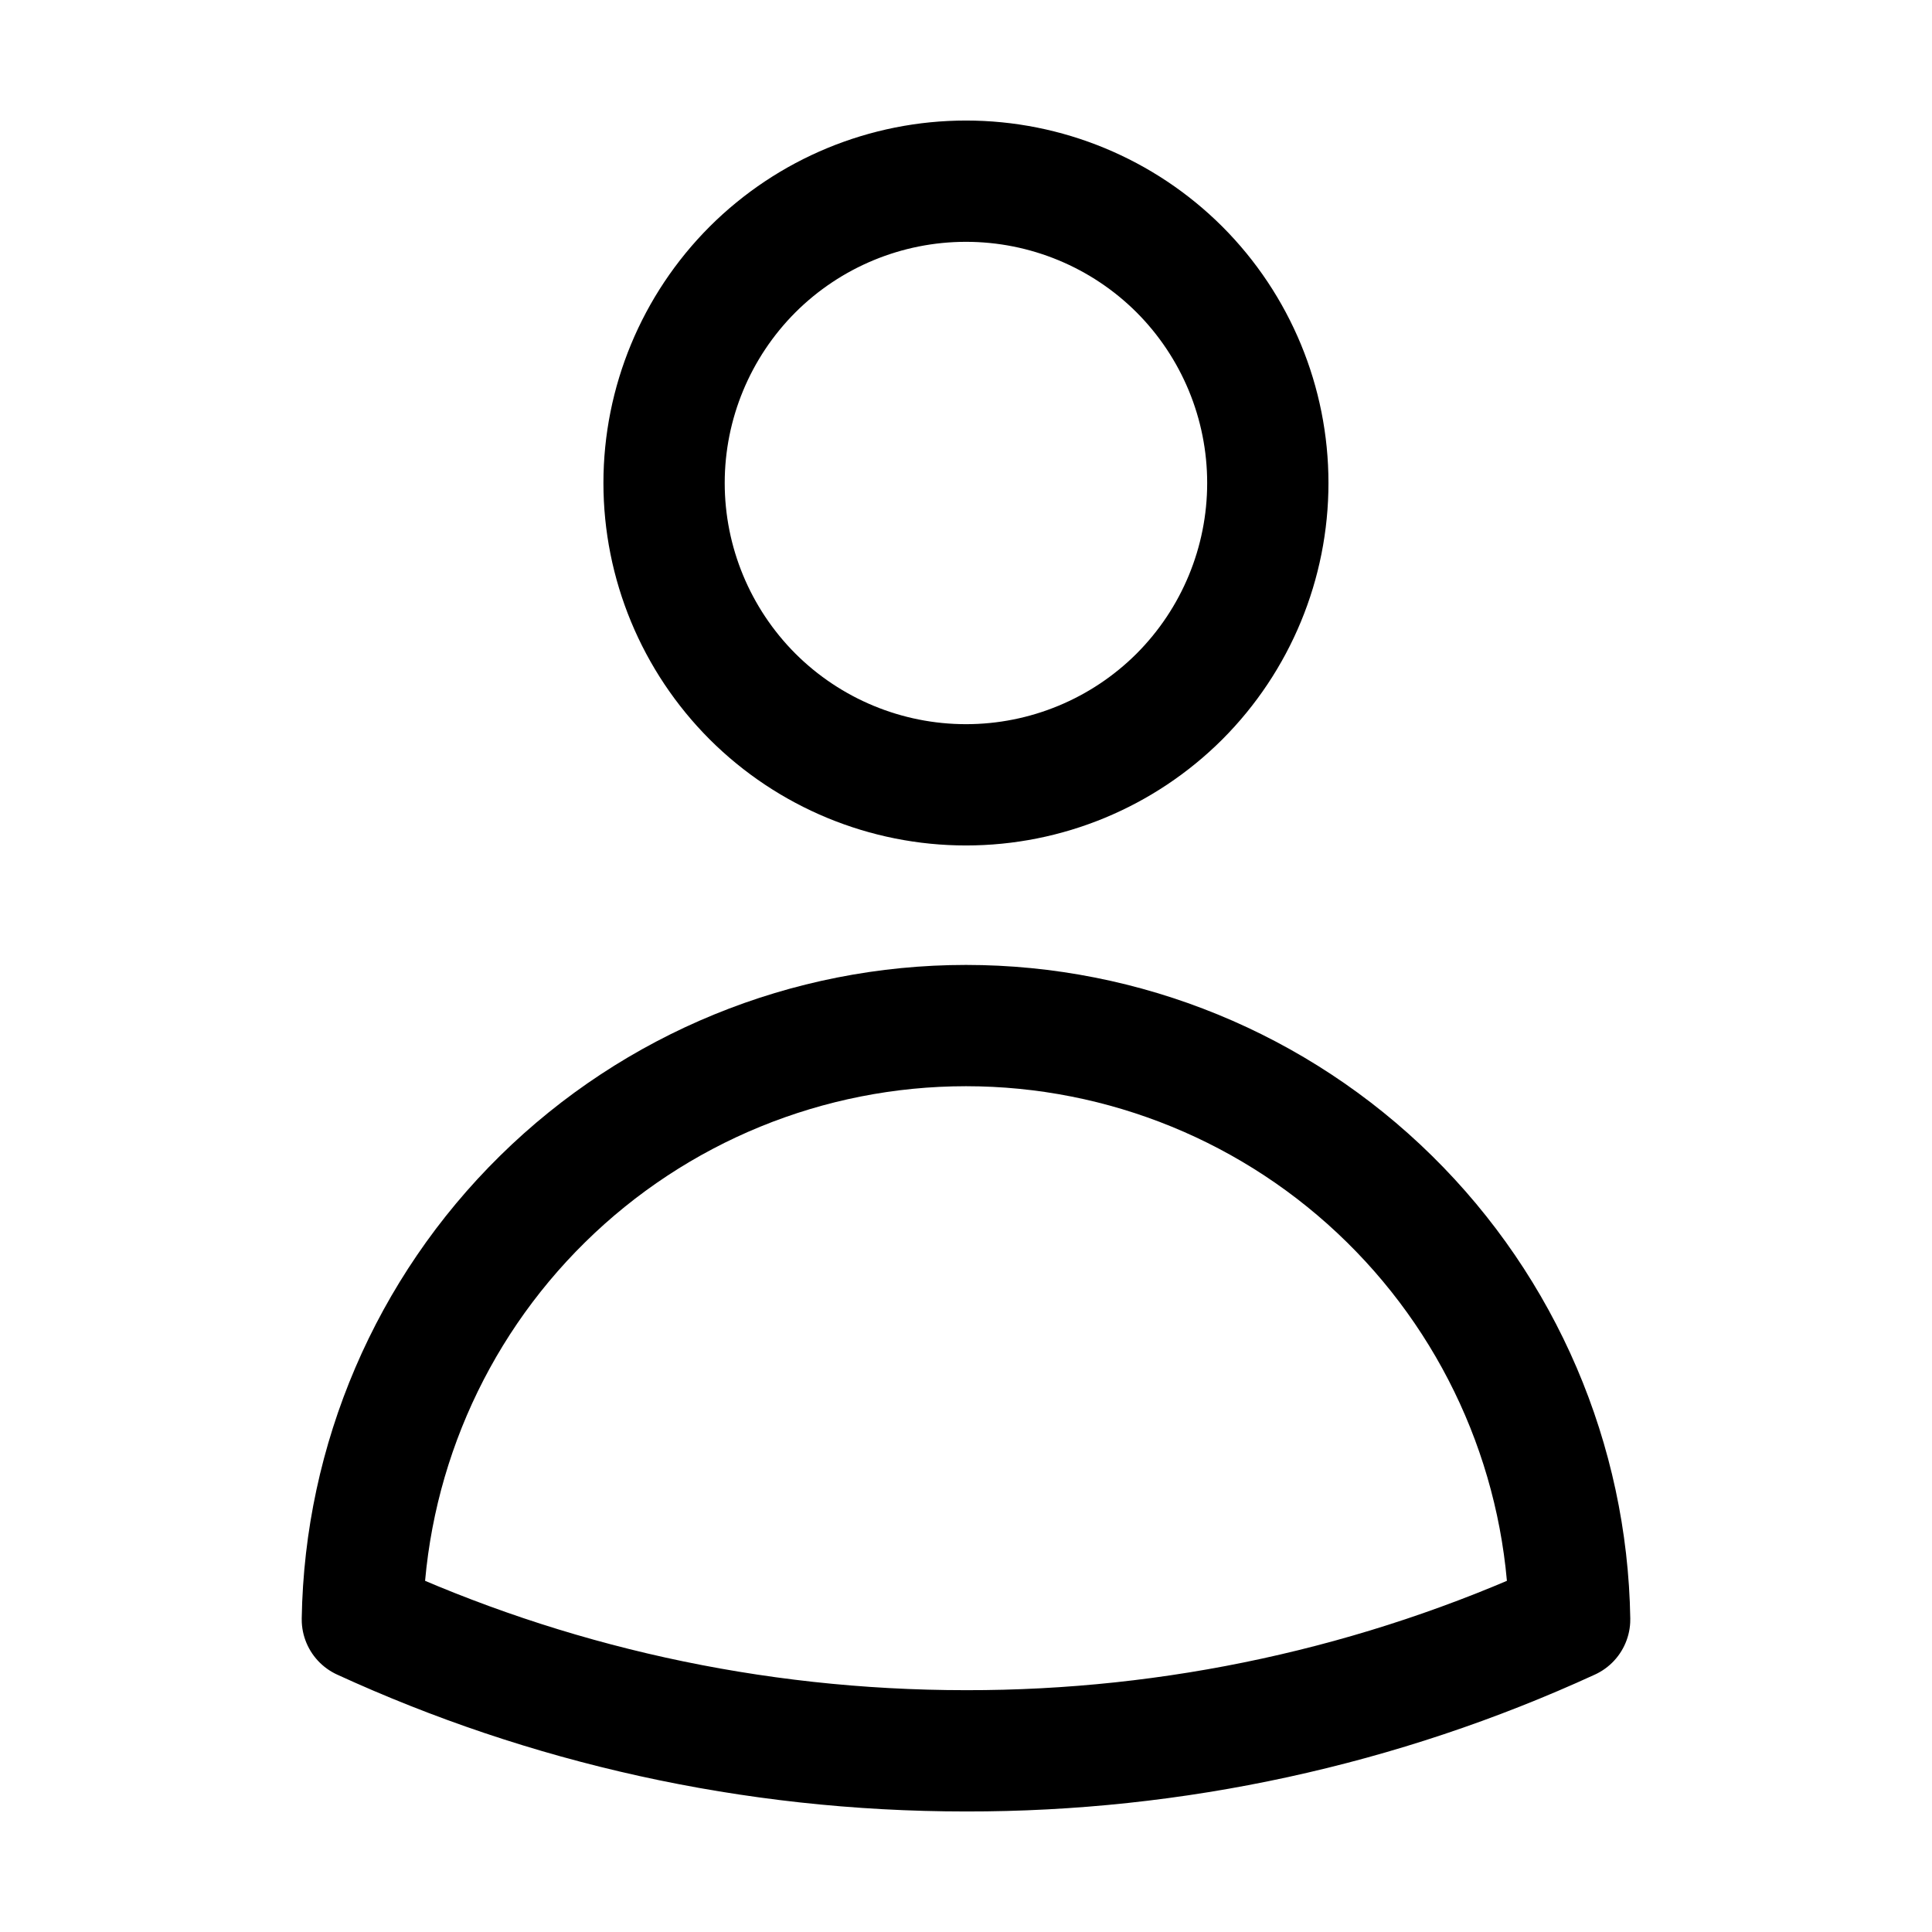 <svg width="18" height="18" viewBox="0 0 18 18" fill="none" xmlns="http://www.w3.org/2000/svg">
<path d="M11.812 4.5C11.812 5.246 11.516 5.961 10.989 6.489C10.461 7.016 9.746 7.312 9 7.312C8.254 7.312 7.539 7.016 7.011 6.489C6.484 5.961 6.187 5.246 6.187 4.5C6.187 3.754 6.484 3.039 7.011 2.511C7.539 1.984 8.254 1.688 9 1.688C9.746 1.688 10.461 1.984 10.989 2.511C11.516 3.039 11.812 3.754 11.812 4.5V4.5ZM3.376 15.088C3.4 13.613 4.003 12.206 5.055 11.171C6.107 10.135 7.524 9.555 9 9.555C10.476 9.555 11.893 10.135 12.945 11.171C13.997 12.206 14.6 13.613 14.624 15.088C12.86 15.898 10.941 16.315 9 16.312C6.993 16.312 5.088 15.874 3.376 15.088Z" stroke="black" stroke-width="1.13" stroke-linecap="round" stroke-linejoin="round"/>
</svg>
